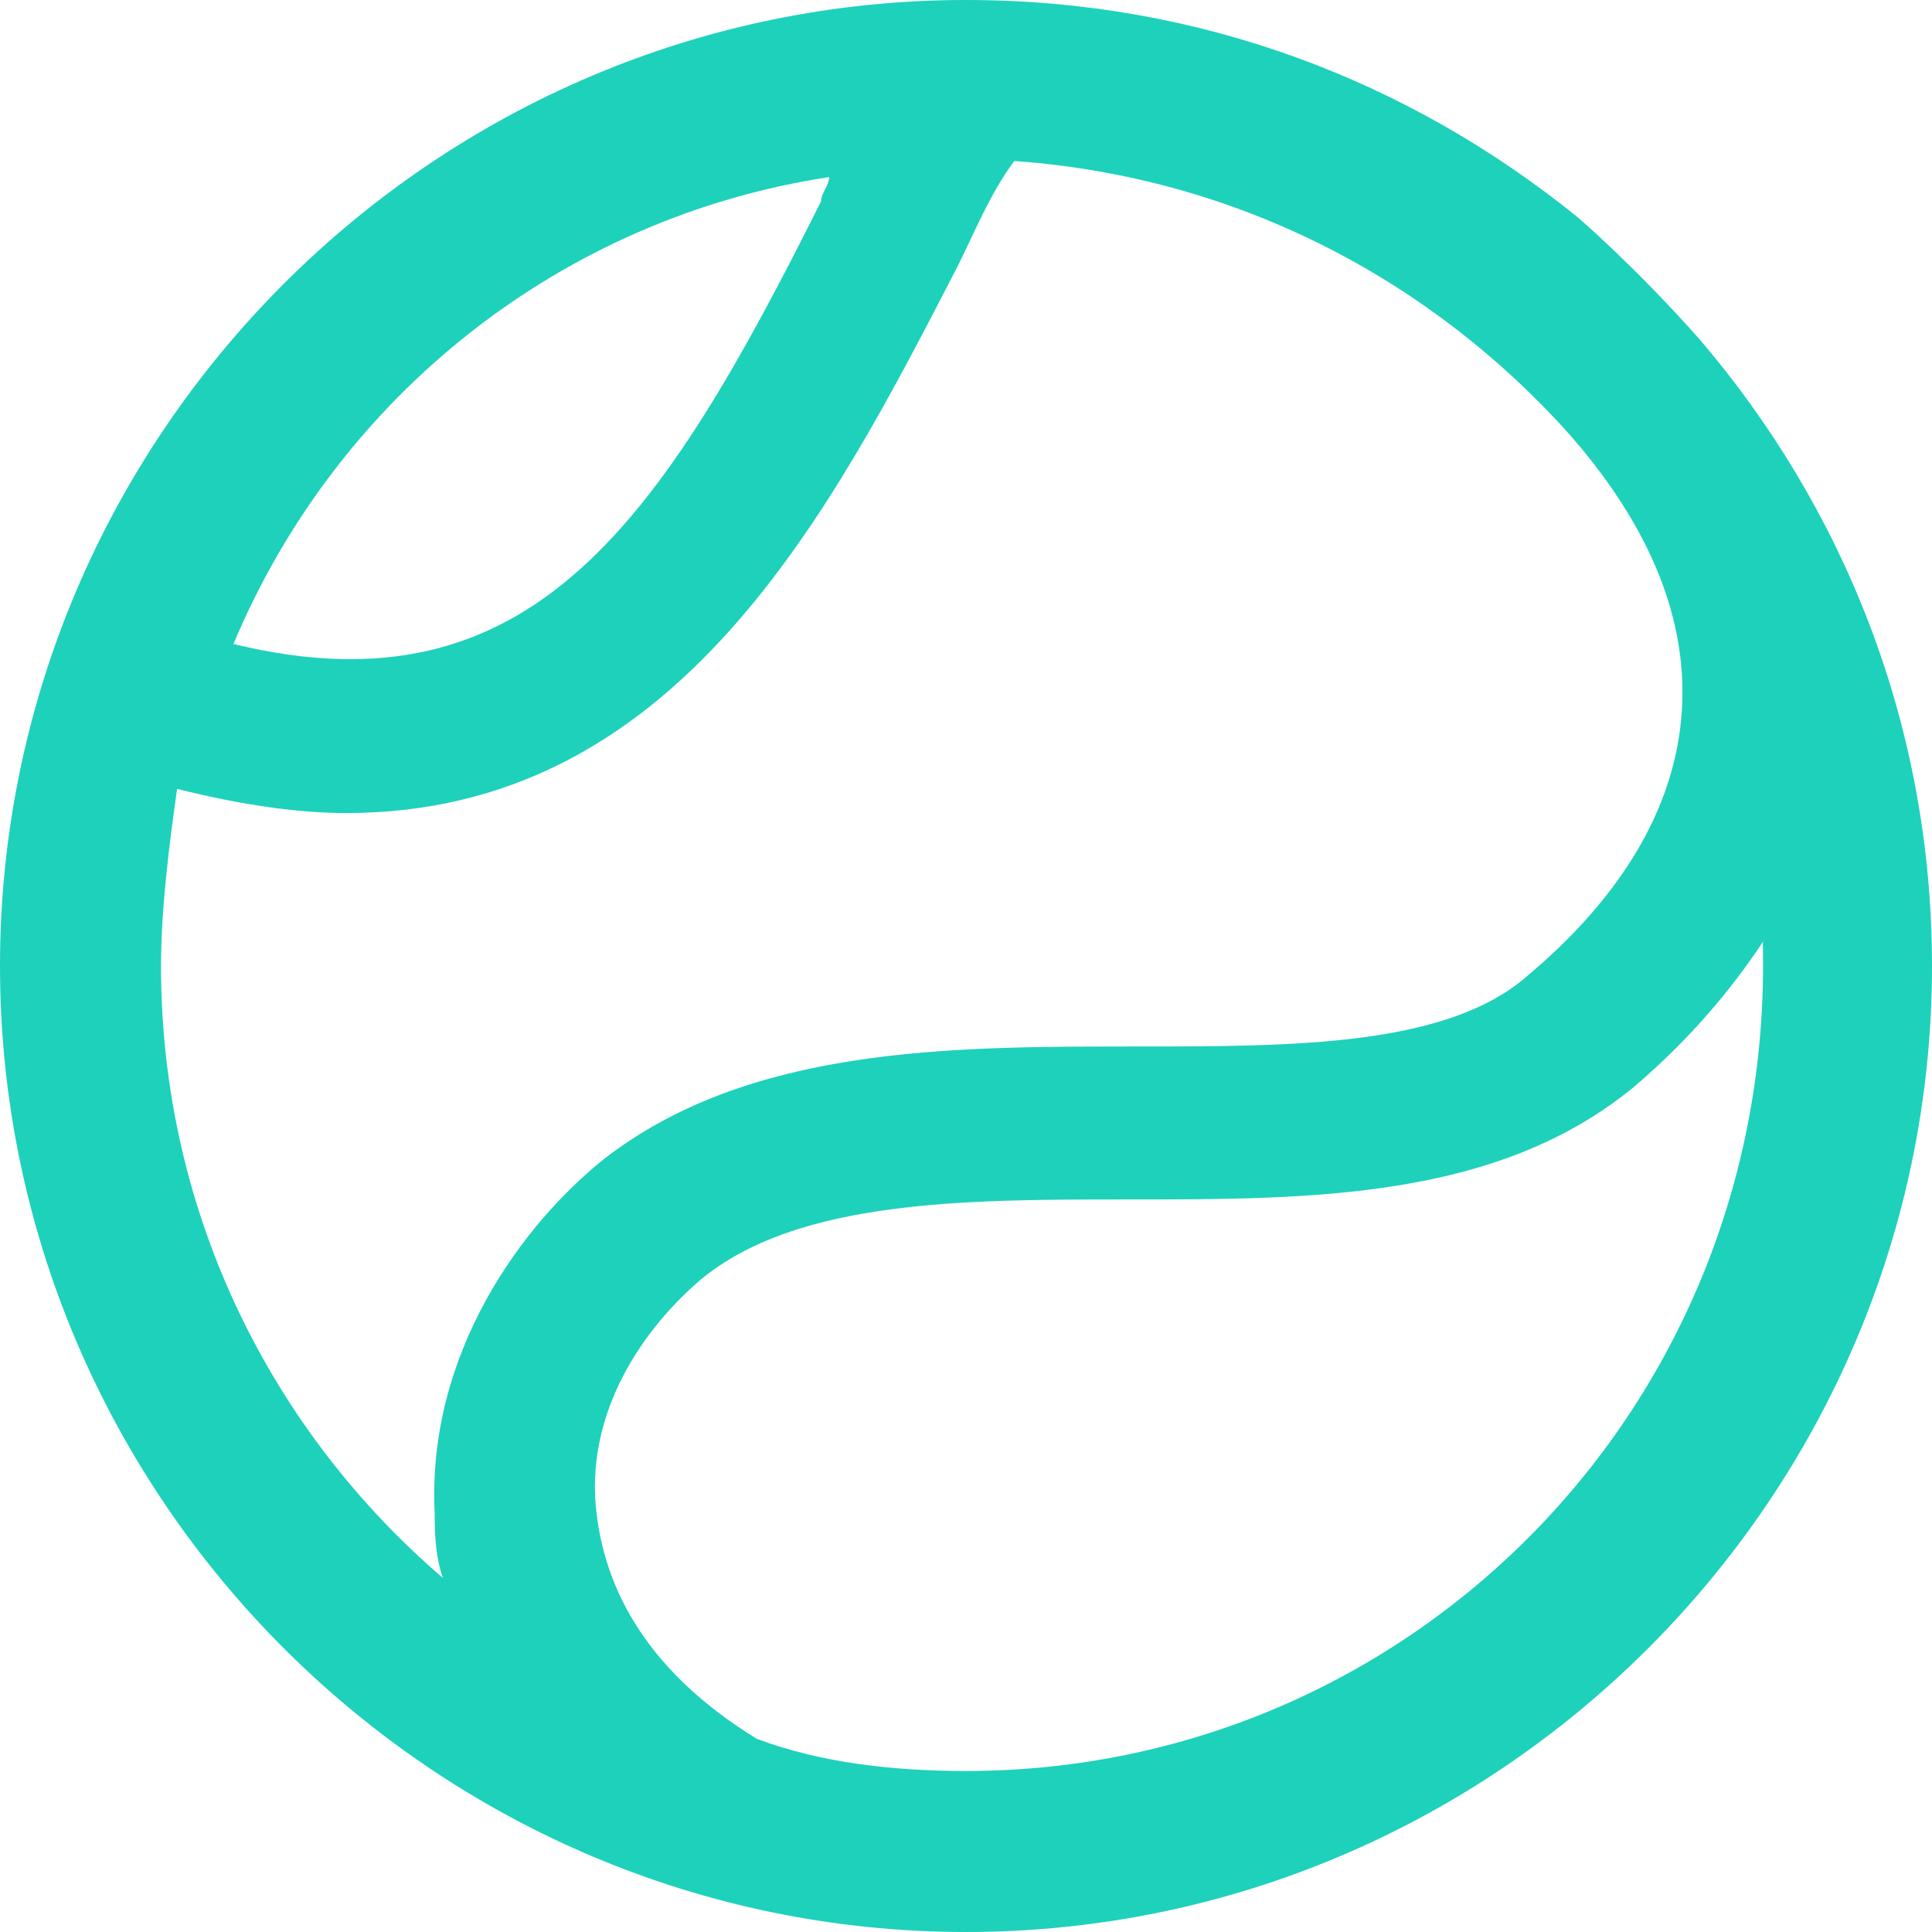 <?xml version="1.0" encoding="iso-8859-1"?>
<!-- Generator: Adobe Illustrator 19.1.0, SVG Export Plug-In . SVG Version: 6.00 Build 0)  -->
<svg version="1.1" id="Capa_1" xmlns="http://www.w3.org/2000/svg" xmlns:xlink="http://www.w3.org/1999/xlink" x="0px" y="0px"
	 viewBox="0 0 513.32 513.32" style="enable-background:new 0 0 513.32 513.32;" xml:space="preserve">
<g>
	<g>
		<path fill="#1ed1bb" d="M451.294,89.831c-17.11-19.249-32.082-32.083-32.082-32.083C374.296,21.388,318.686,0,256.66,0
			C115.497,0,0,115.497,0,256.66s115.497,256.66,256.66,256.66s256.66-115.497,256.66-256.66
			C513.32,192.495,489.793,134.746,451.294,89.831z M220.3,47.055c0,2.139-2.139,4.278-2.139,6.416
			c-42.777,85.553-76.998,136.885-156.135,117.636C89.831,104.803,149.718,57.749,220.3,47.055L220.3,47.055z M117.636,419.211
			C72.72,380.713,42.777,322.964,42.777,256.66c0-14.972,2.139-32.083,4.278-47.055c17.11,4.278,32.082,6.416,44.916,6.416
			c87.692,0,128.33-79.137,162.551-145.44c4.278-8.555,8.555-19.249,14.972-27.805c59.887,4.278,111.22,32.082,147.579,72.72
			c14.972,17.11,29.944,40.638,29.944,68.443c0,25.666-12.833,51.332-40.638,74.859c-21.388,19.249-62.026,19.249-104.803,19.249
			c-49.193,0-102.664,0-141.163,29.944c-21.388,17.11-47.055,51.332-44.916,94.109C115.497,406.378,115.497,412.795,117.636,419.211
			z M256.66,470.543c-19.249,0-38.499-2.139-55.61-8.555c-27.805-17.11-40.638-38.499-42.777-62.026
			c-2.139-25.666,12.833-47.055,27.805-59.887c25.666-21.388,70.581-21.388,113.358-21.388c49.193,0,98.386,0,134.746-29.944
			c14.972-12.833,25.666-25.666,34.221-38.499v2.139C470.543,374.296,374.296,470.543,256.66,470.543L256.66,470.543z"/>
	</g>
</g>
<g>
</g>
<g>
</g>
<g>
</g>
<g>
</g>
<g>
</g>
<g>
</g>
<g>
</g>
<g>
</g>
<g>
</g>
<g>
</g>
<g>
</g>
<g>
</g>
<g>
</g>
<g>
</g>
<g>
</g>
</svg>
